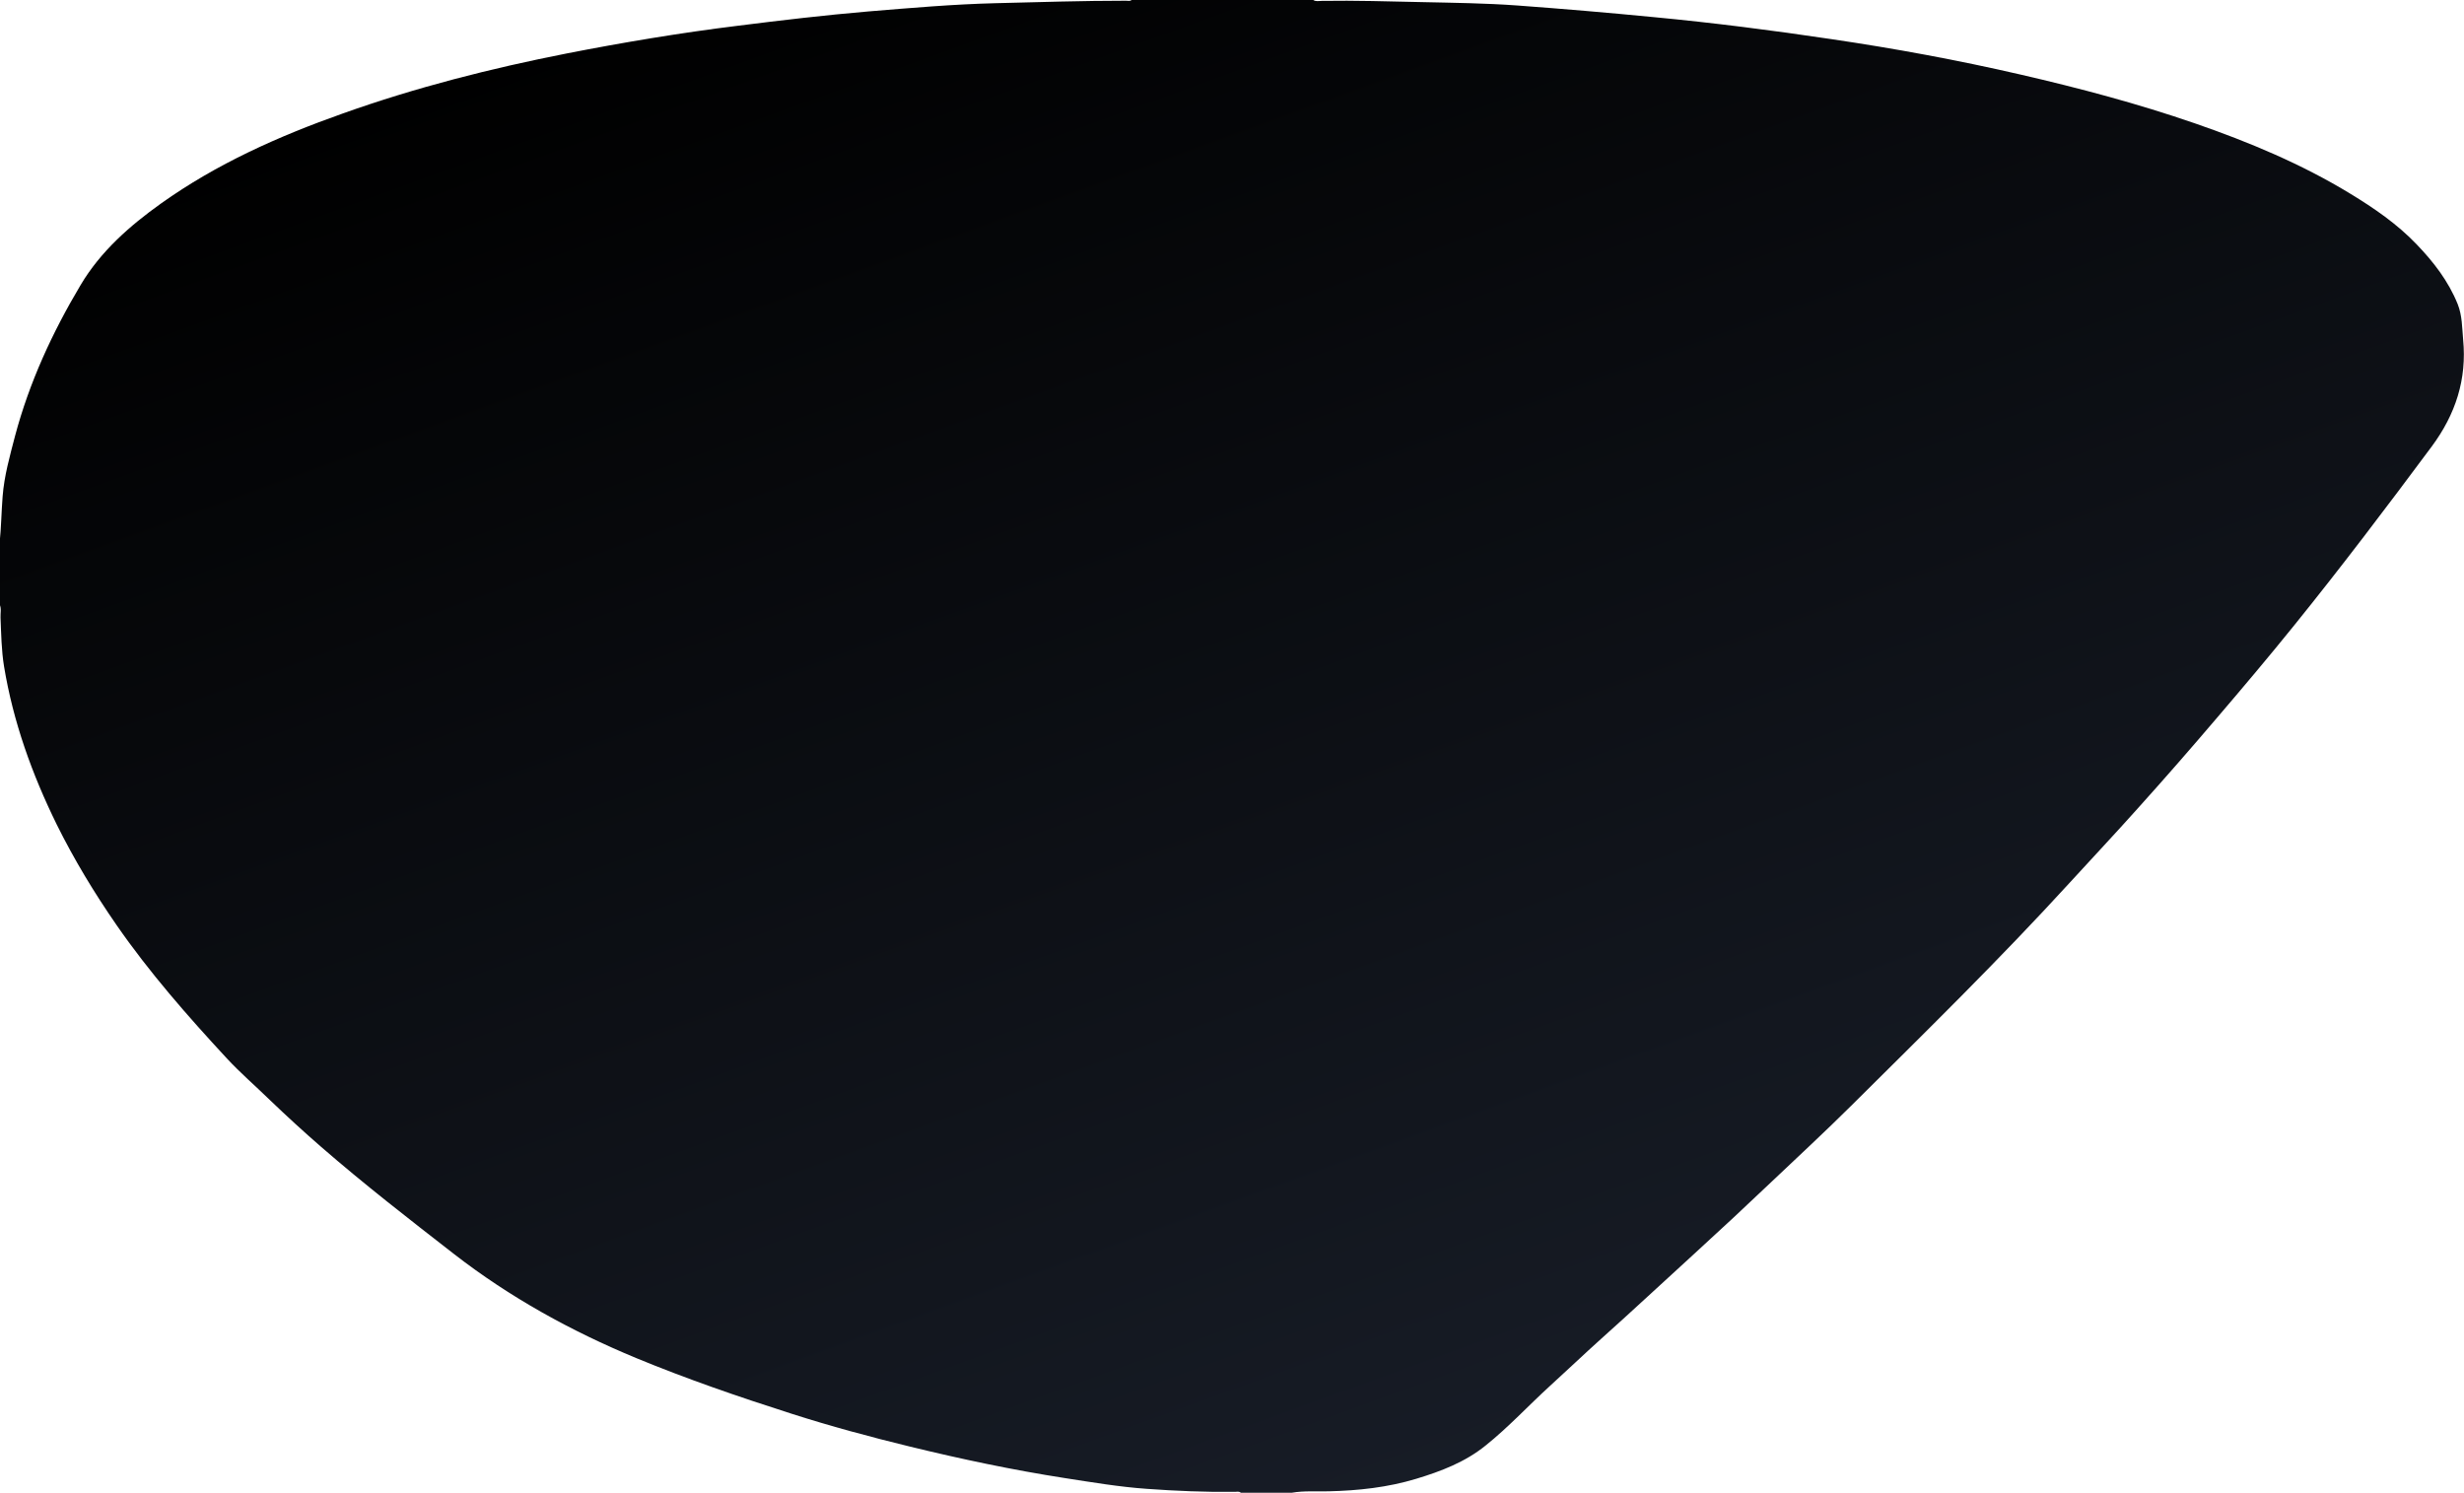 <?xml version="1.0" encoding="utf-8"?>
<!-- Generator: Adobe Illustrator 22.1.0, SVG Export Plug-In . SVG Version: 6.00 Build 0)  -->
<svg version="1.1" id="Layer_1" xmlns="http://www.w3.org/2000/svg" xmlns:xlink="http://www.w3.org/1999/xlink" x="0px" y="0px"
	 viewBox="0 0 1397.8 847" style="enable-background:new 0 0 1397.8 847;" xml:space="preserve">
<style type="text/css">
	.st0{fill:url(#SVGID_1_);}
</style>
<linearGradient id="SVGID_1_" gradientUnits="userSpaceOnUse" x1="889.737" y1="38.974" x2="569.454" y2="918.944" gradientTransform="matrix(1 0 0 -1 0 847)">
	<stop  offset="0" style="stop-color:#171C26"/>
	<stop  offset="1" style="stop-color:#000000"/>
</linearGradient>
<path class="st0" d="M642,0c34.3,0,68.7,0,103,0c1.5,1,3.3,0.5,4.9,0.5c19-0.3,38,0.3,56.9,0.7c17.9,0.4,35.9,0.6,53.8,1.9
	c25.8,1.9,51.7,4.1,77.4,6.6c33.8,3.2,67.4,7.5,100.9,12.5c36,5.3,71.8,11.9,107.3,20.1c33.4,7.7,66.6,16.5,99,27.7
	c30.6,10.6,60.4,23,88.1,39.9c13.5,8.2,26.6,17.2,37.6,28.7c9.6,10,18,20.8,23.3,33.9c2.6,6.5,2.5,13.4,3.1,20.1
	c2.2,22.6-4.3,42.5-17.8,60.7c-25.5,34.3-51.3,68.4-78.2,101.7c-14.2,17.6-28.8,34.9-43.5,52.1c-14.9,17.5-30,34.8-45.3,51.8
	c-12.5,14-25.4,27.7-38.1,41.6c-40,43.8-82.4,85.3-124.4,127c-14.5,14.4-29.5,28.3-44.4,42.4c-14.6,13.9-29.3,27.6-44.2,41.2
	c-17.7,16.1-35.2,32.5-53,48.4c-9.8,8.8-19.3,17.9-29,26.7c-12.3,11.2-23.6,23.5-36.6,33.9c-11.6,9.4-25.2,14.6-39.4,18.9
	c-16.2,4.9-32.8,6.7-49.7,7.1c-6.9,0.2-13.9-0.4-20.8,0.8c-9.7,0-19.3,0-29,0c-1-0.9-2.2-0.5-3.4-0.5c-16.7,0.2-33.3-0.5-49.9-1.7
	c-15.6-1.1-31-3.7-46.5-6.1c-29.6-4.6-58.9-10.8-88-17.9c-22.6-5.5-45.2-11.6-67.3-18.7c-29.7-9.5-59.1-19.6-87.9-31.5
	c-36.9-15.3-71.6-34.4-103.3-59c-25.5-19.8-51-39.6-75.4-60.8c-9.9-8.6-19.6-17.5-29.1-26.6c-8.1-7.9-16.7-15.3-24.4-23.6
	c-22.3-24.1-43.9-48.7-62.6-75.7c-12.6-18.2-24.1-37.2-33.9-57c-14-28.5-24.7-58.2-29.9-89.7c-1.5-9.2-1.6-18.5-2-27.8
	c-0.1-2.5,0.6-5-0.5-7.4c0-11.7,0-23.3,0-35c0.9-8.7,1-17.5,1.7-26.3c0.9-11.7,4.1-22.9,7-34.1c8.1-30.5,21.2-58.9,37.3-85.9
	c11.3-19,27.8-33.5,45.6-46.2c31.6-22.5,66.6-38.1,103-51c41.5-14.8,84-25.6,127.2-34.1c32.2-6.3,64.5-11.7,97-15.7
	c24.6-3.1,49.2-6,73.8-8.1c24.2-2,48.3-4.1,72.6-4.7c24.6-0.6,49.2-1.4,73.8-1.4C640.1,0.5,641.1,0.7,642,0z"/>
</svg>
